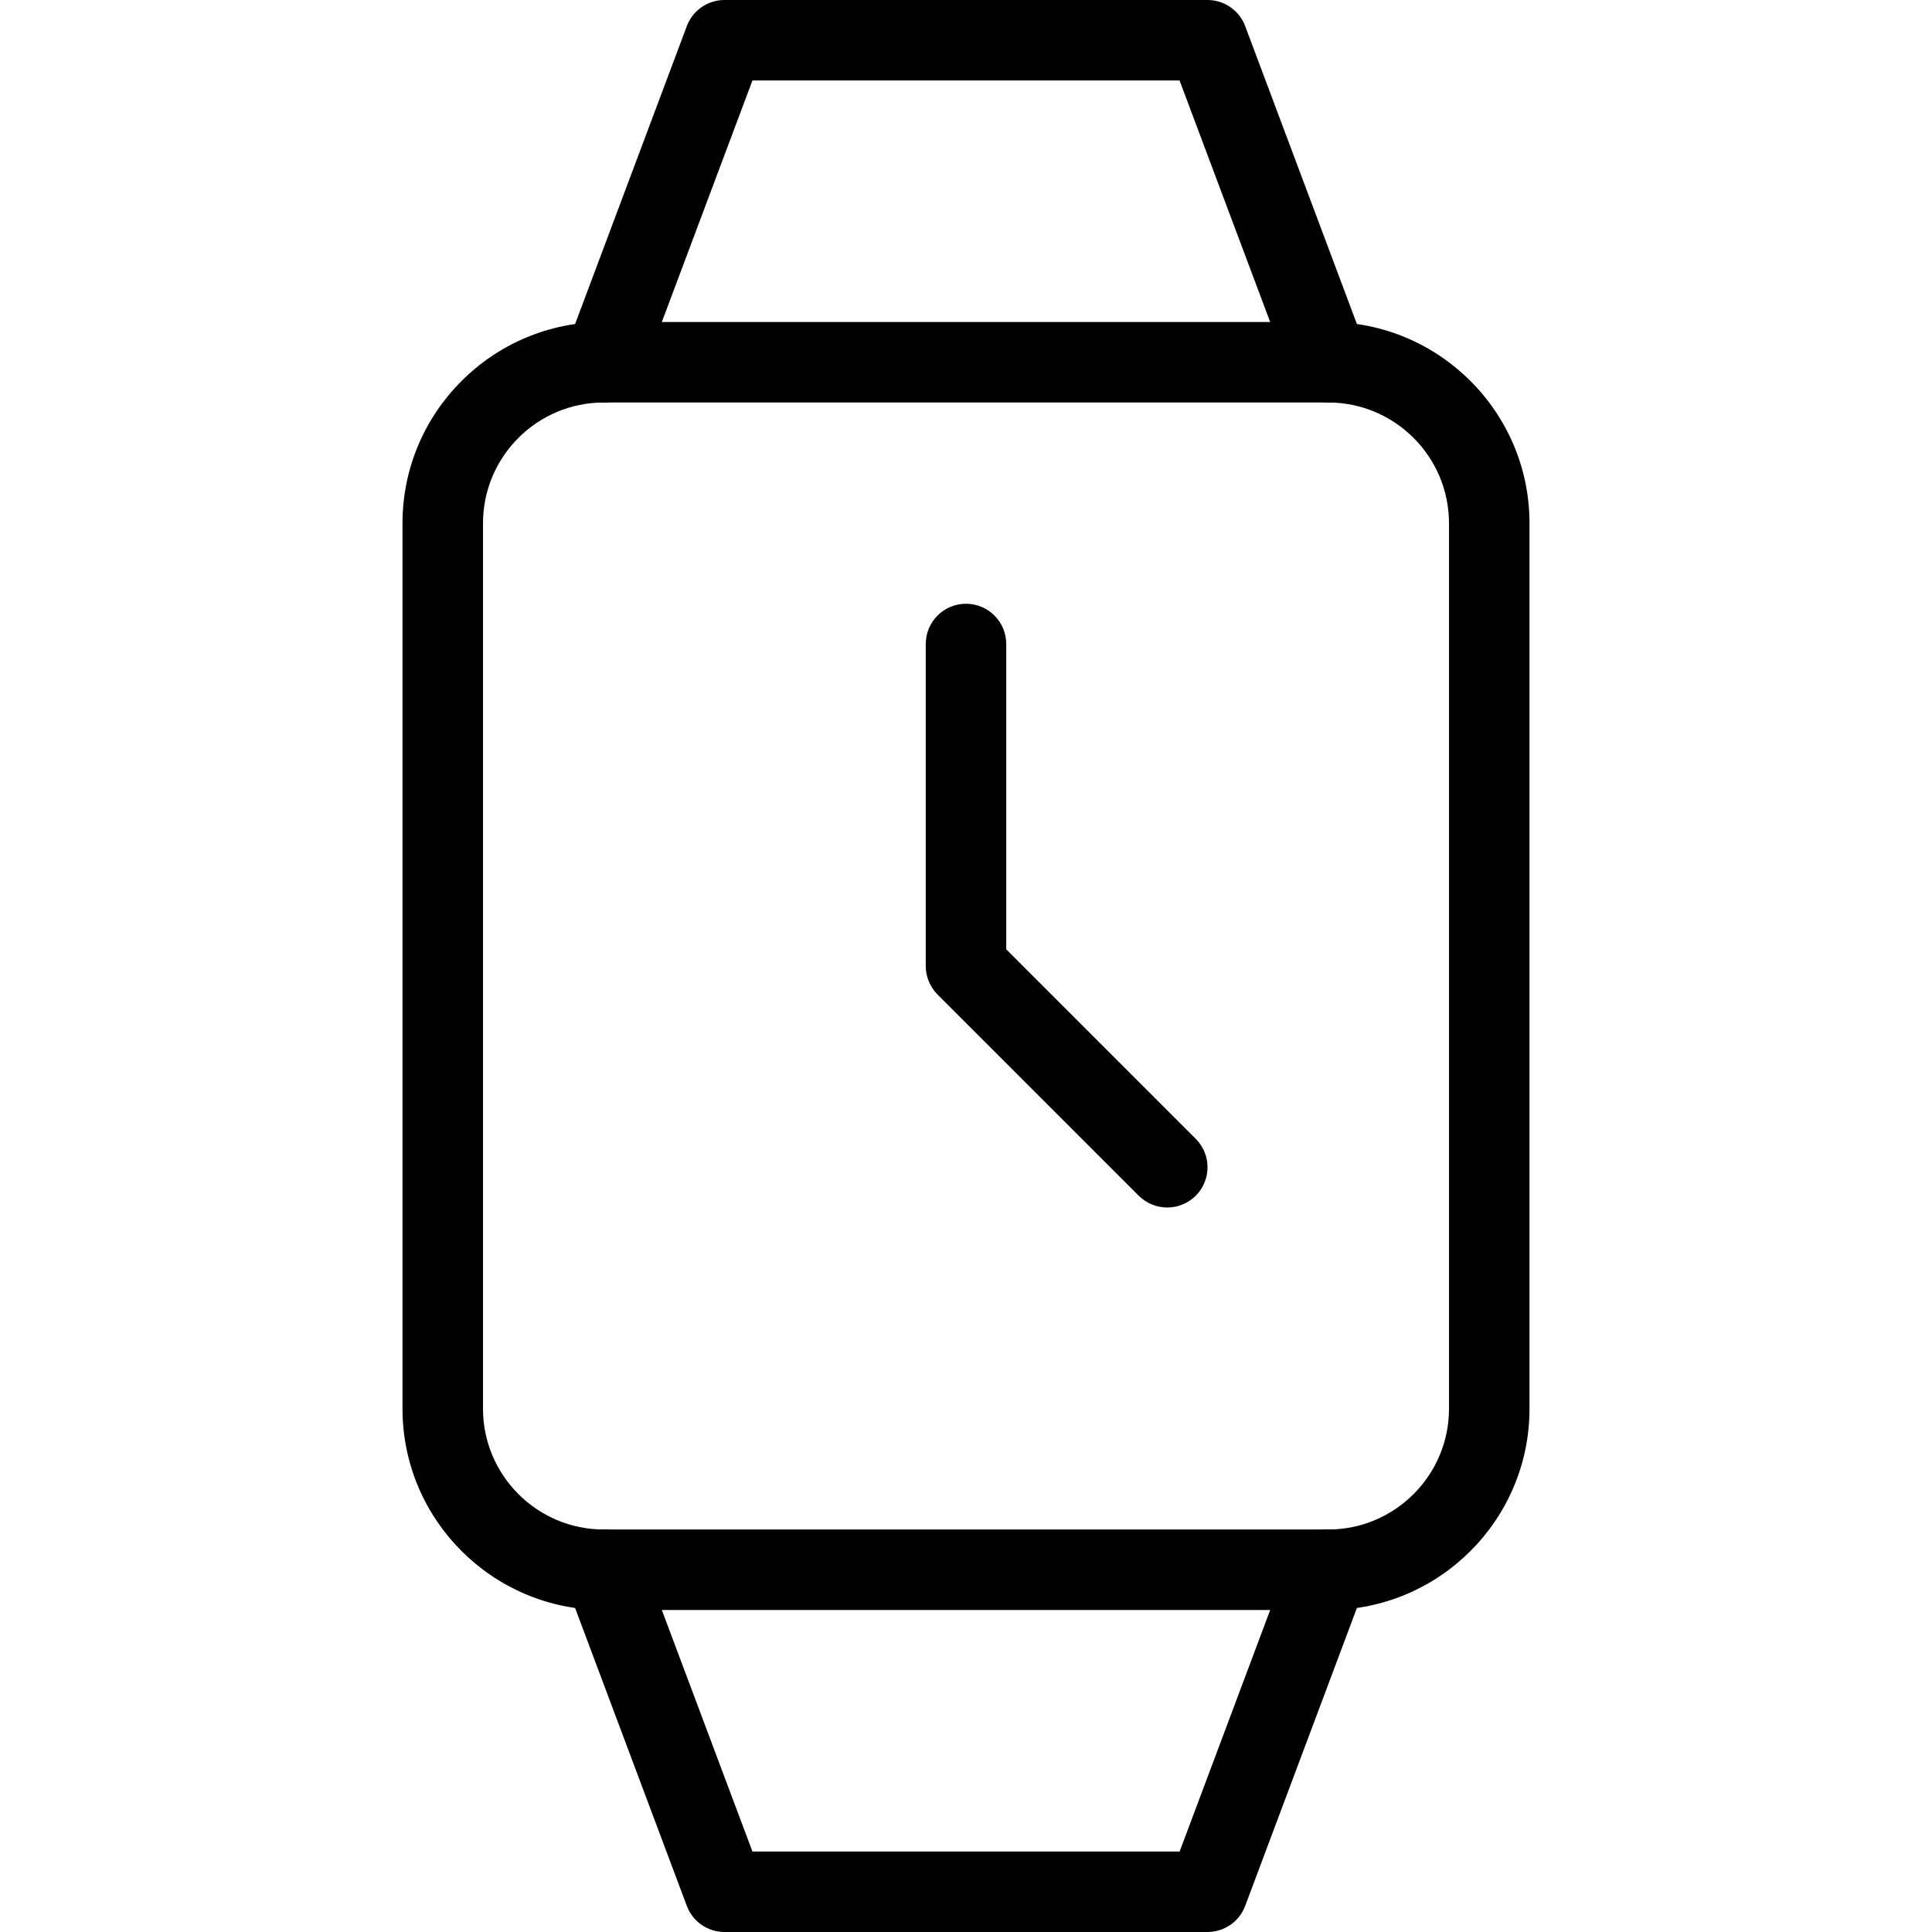 <svg id="Layer_2" enable-background="new 0 0 24 24" height="512" viewBox="0 0 24 24" width="512" xmlns="http://www.w3.org/2000/svg"><g><path d="m16.5 20h-9c-1.378 0-2.5-1.121-2.5-2.5v-11c0-1.379 1.122-2.5 2.5-2.5h9c1.378 0 2.5 1.121 2.5 2.5v11c0 1.379-1.122 2.5-2.5 2.5zm-9-15c-.827 0-1.5.673-1.5 1.5v11c0 .827.673 1.5 1.5 1.5h9c.827 0 1.5-.673 1.5-1.5v-11c0-.827-.673-1.5-1.5-1.5z"/></g><g><path d="m14.5 15c-.128 0-.256-.049-.354-.146l-2.5-2.5c-.093-.094-.146-.221-.146-.354v-4c0-.276.224-.5.5-.5s.5.224.5.5v3.793l2.354 2.354c.195.195.195.512 0 .707-.098.097-.226.146-.354.146z"/></g><g><path d="m15 24h-6c-.208 0-.395-.129-.468-.324l-1.5-4c-.097-.259.034-.547.292-.644.259-.101.547.033.644.292l1.379 3.676h5.307l1.378-3.676c.097-.259.384-.394.644-.292.258.097.389.385.292.644l-1.5 4c-.073.195-.26.324-.468.324z"/></g><g><path d="m16.5 5c-.202 0-.393-.124-.468-.324l-1.379-3.676h-5.306l-1.379 3.676c-.097.258-.385.392-.644.292-.258-.097-.389-.385-.292-.644l1.5-4c.073-.195.26-.324.468-.324h6c.208 0 .395.129.468.324l1.5 4c.097.259-.034.547-.292.644-.058.022-.117.032-.176.032z"/></g></svg>